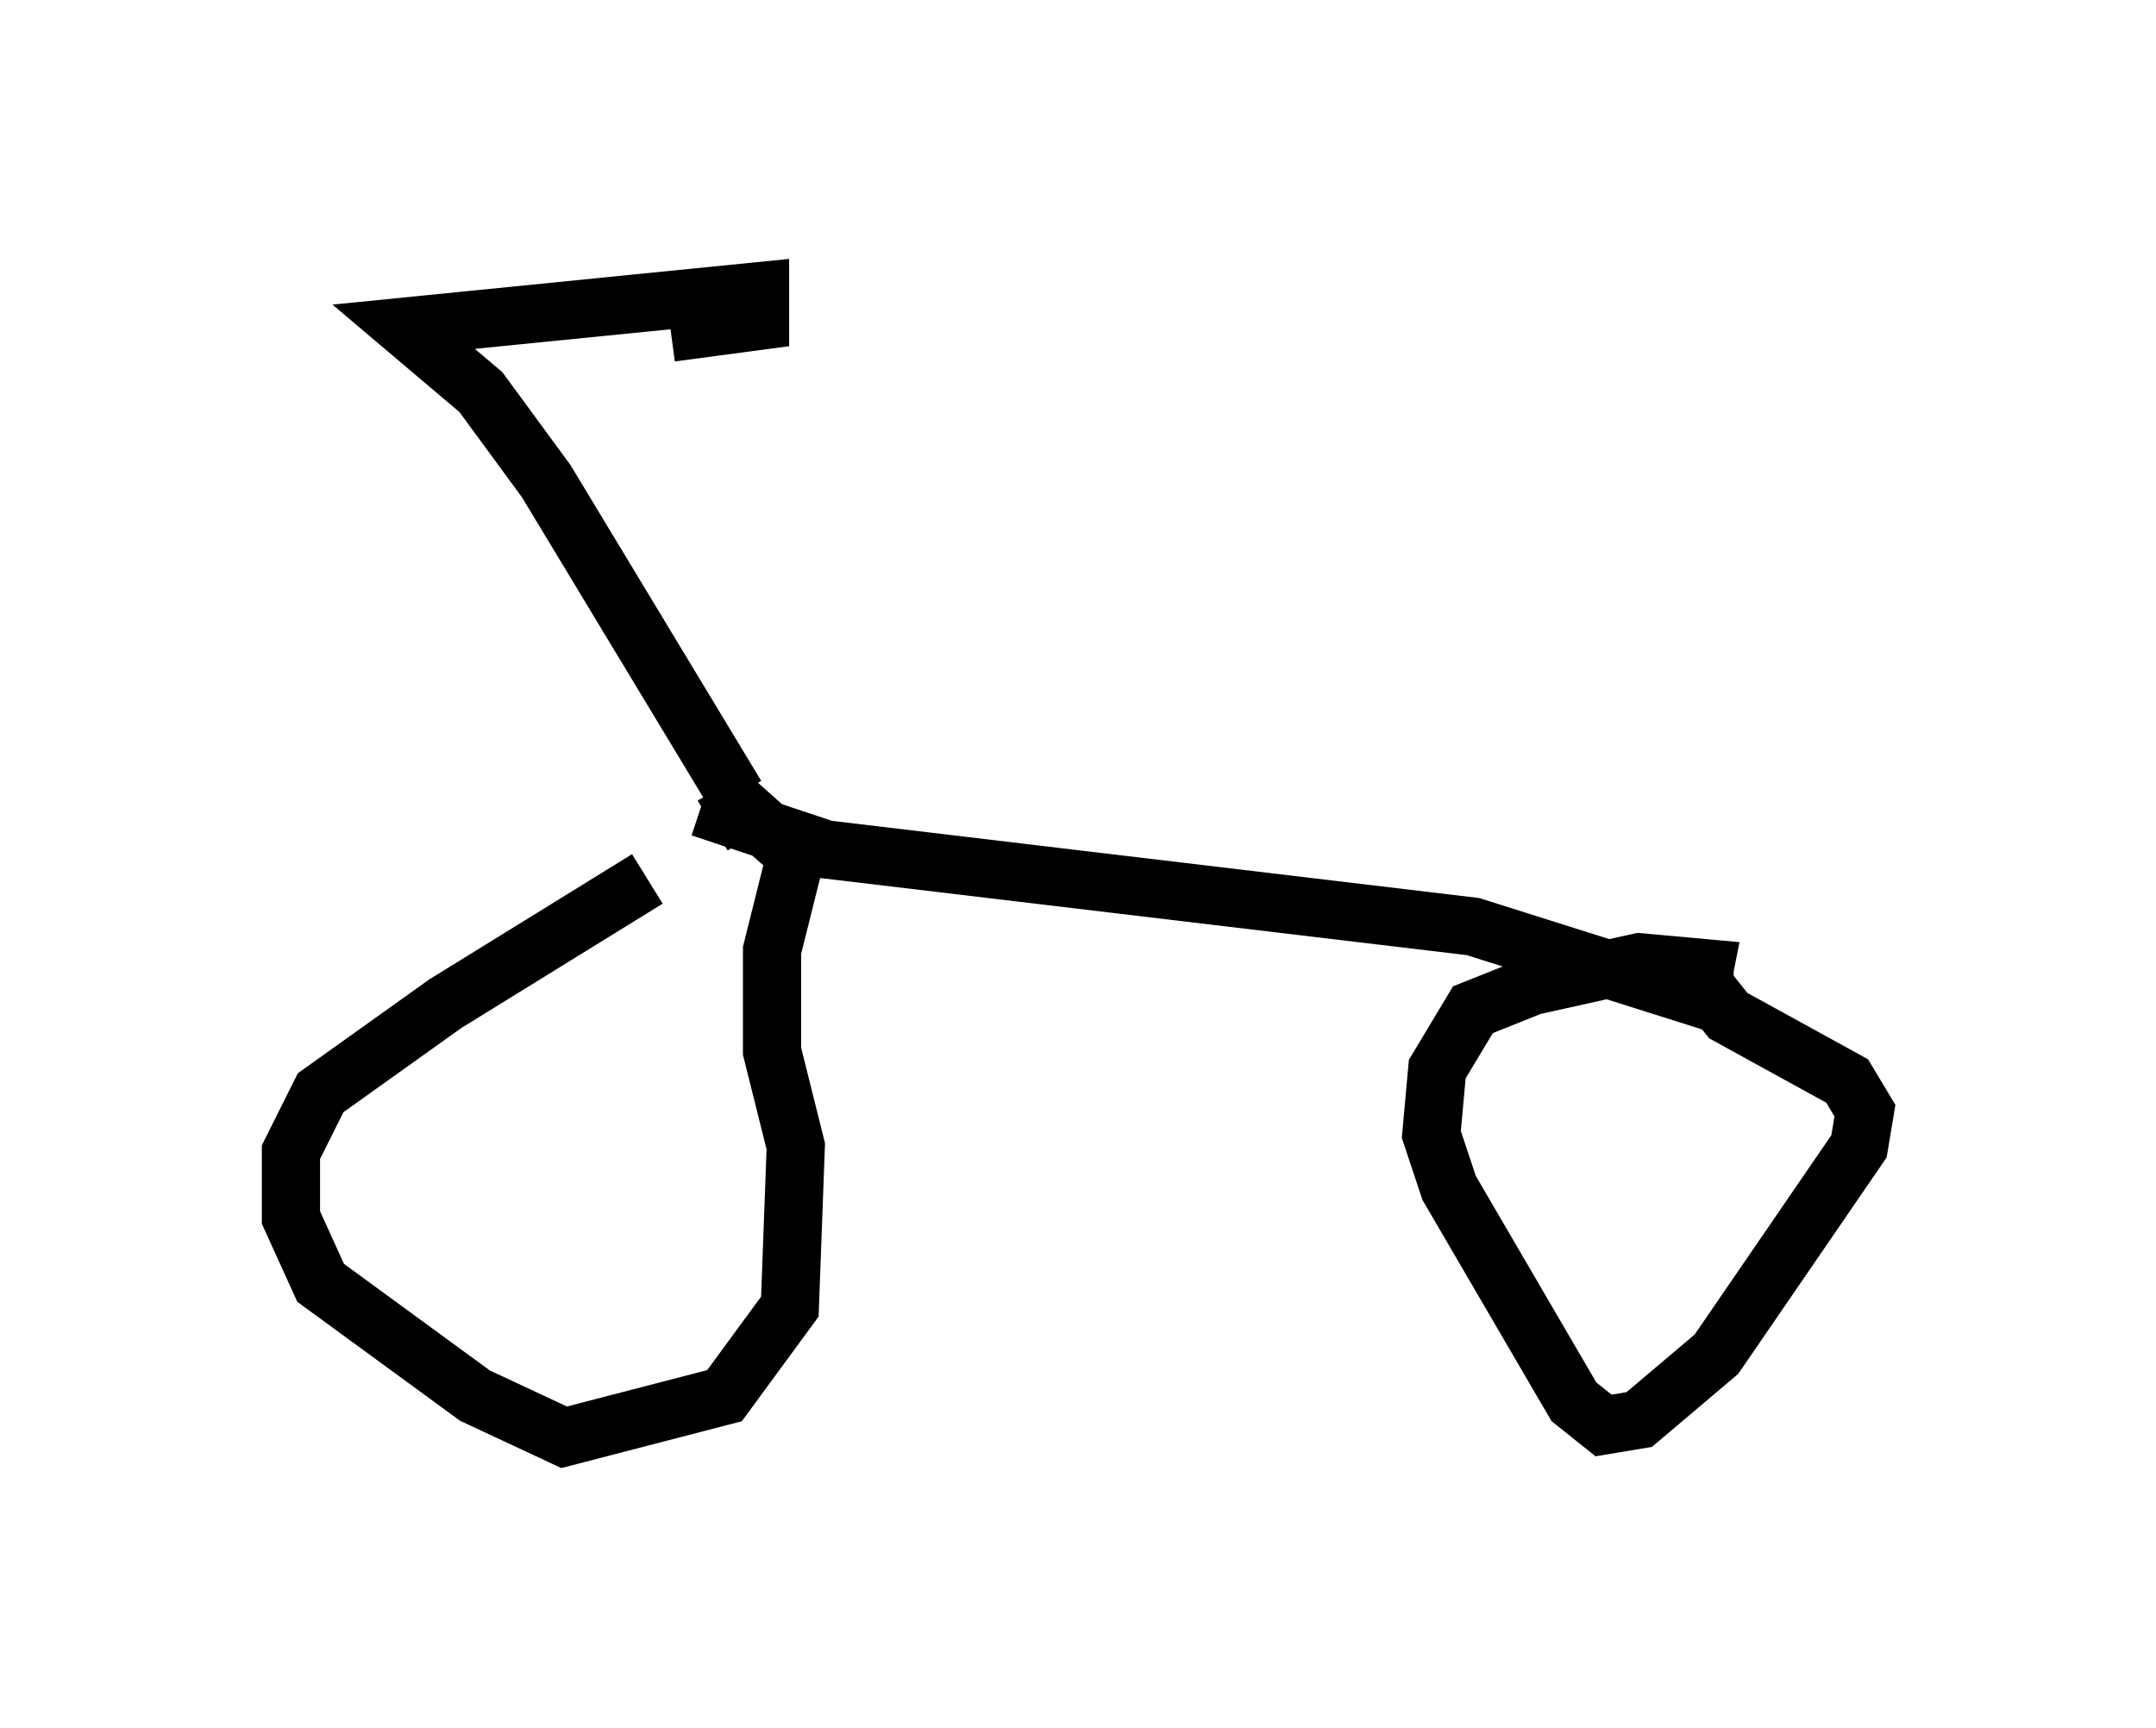 <?xml version="1.0" encoding="utf-8" ?>
<svg baseProfile="full" height="29.702" version="1.1" width="37.052" xmlns="http://www.w3.org/2000/svg" xmlns:ev="http://www.w3.org/2001/xml-events" xmlns:xlink="http://www.w3.org/1999/xlink"><defs /><rect fill="white" height="29.702" width="37.052" x="0" y="0" /><path d="M13.269, 14.29 m-2.144, 0.817 l-3.471, 2.144 -2.144, 1.531 l-0.51, 1.021 0.0, 1.123 l0.51, 1.123 2.654, 1.94 l1.531, 0.715 2.756, -0.715 l1.123, -1.531 0.102, -2.756 l-0.408, -1.633 0.0, -1.735 l0.408, -1.633 -0.919, -0.817 l-0.51, 0.306 m-0.204, -0.306 l2.144, 0.715 11.127, 1.327 l3.879, 1.225 0.102, -0.51 l-1.123, -0.102 -1.838, 0.408 l-1.021, 0.408 -0.613, 1.021 l-0.102, 1.123 0.306, 0.919 l2.144, 3.675 0.51, 0.408 l0.613, -0.102 1.327, -1.123 l2.45, -3.573 0.102, -0.613 l-0.306, -0.51 -2.042, -1.123 l-0.408, -0.51 0.0, -0.715 m-16.64, -2.552 l-3.267, -5.41 -1.123, -1.531 l-1.327, -1.123 6.125, -0.613 l0.0, 0.51 -1.531, 0.204 " fill="none" stroke="black" stroke-width="1" /></svg>